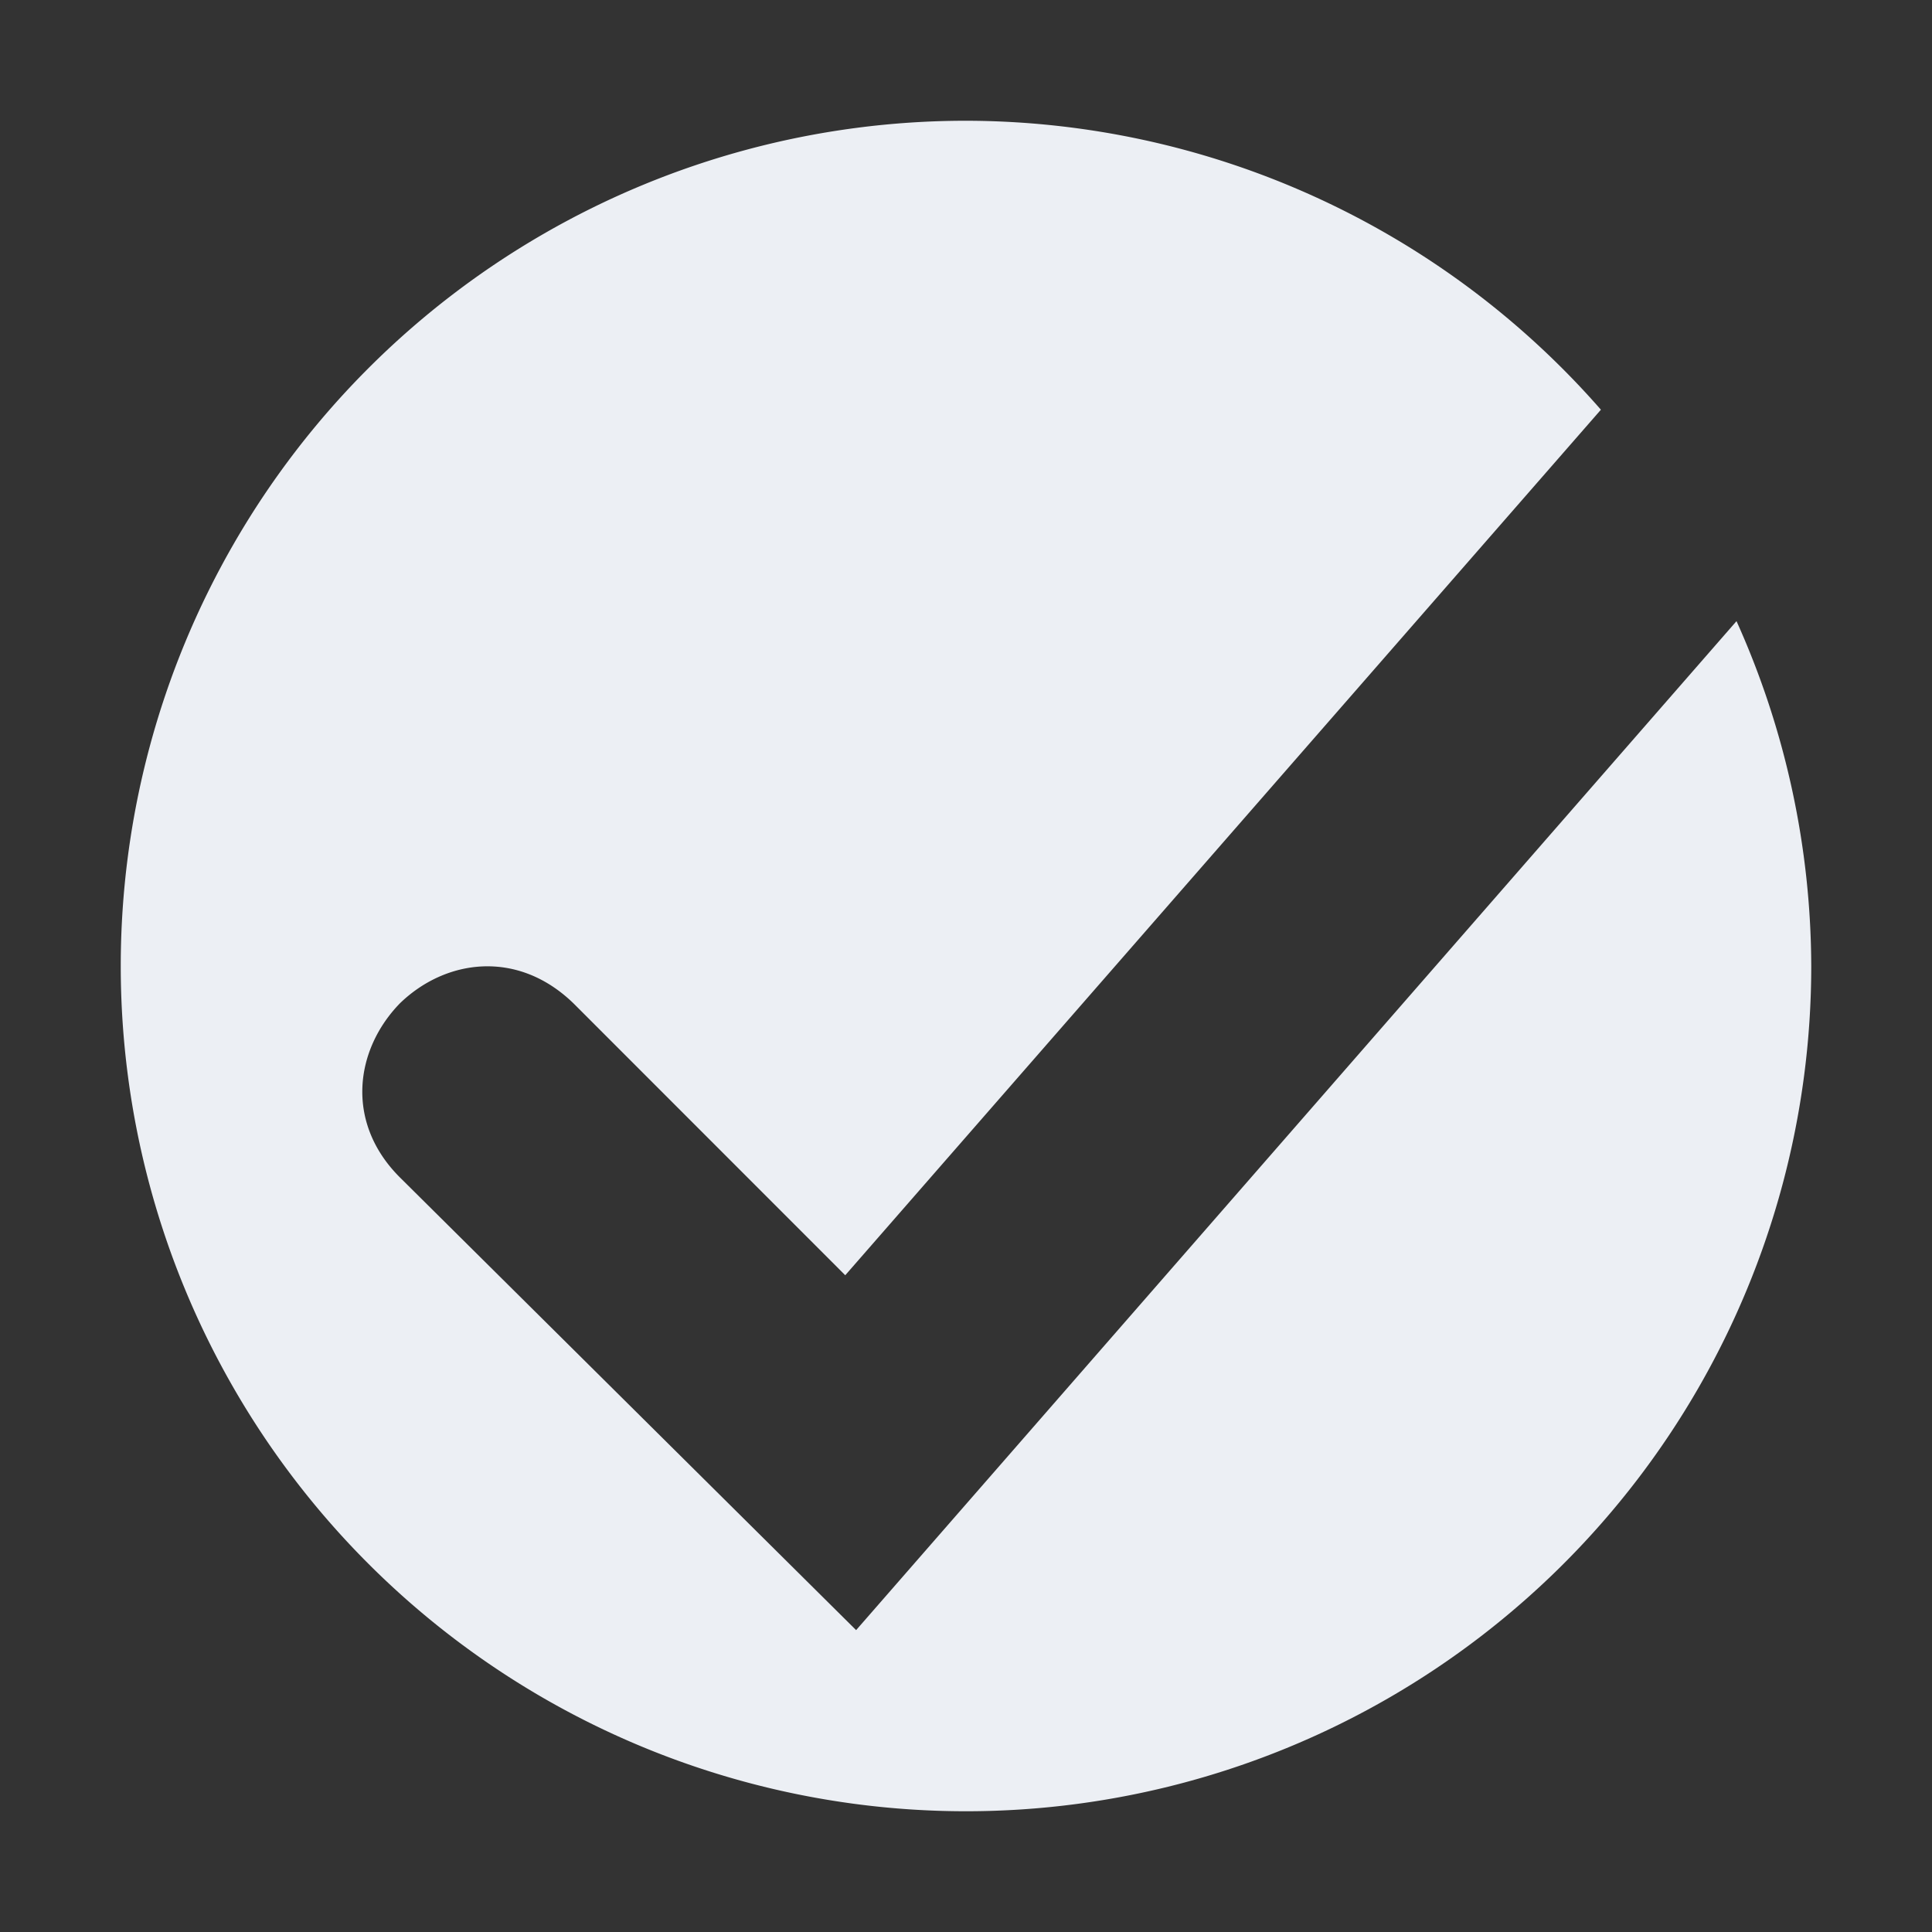 <svg xmlns="http://www.w3.org/2000/svg" width="16" height="16" version="1.1">
 <rect width="100%" height="100%" fill="#333333" stroke="none"/>
 <defs>
  <style id="current-color-scheme" type="text/css">
   .ColorScheme-Text { color:#eceff4; } .ColorScheme-Highlight { color:#4285f4; } .ColorScheme-NeutralText { color:#ff9800; } .ColorScheme-PositiveText { color:#4caf50; } .ColorScheme-NegativeText { color:#f44336; }
  </style>
 </defs>
 <path style="fill:currentColor" class="ColorScheme-Text" d="M 8,1 A 7,7 0 0 0 1,8 7,7 0 0 0 8,15 7,7 0 0 0 15,8 7,7 0 0 0 14.381,5.144 L 7.09,13.5 3.311,9.75 C 2.855,9.294 2.941,8.691 3.311,8.31 3.691,7.941 4.288,7.861 4.75,8.31 L 7,10.561 13.258,3.393 A 7,7 0 0 0 8,1 Z"/>
</svg>
